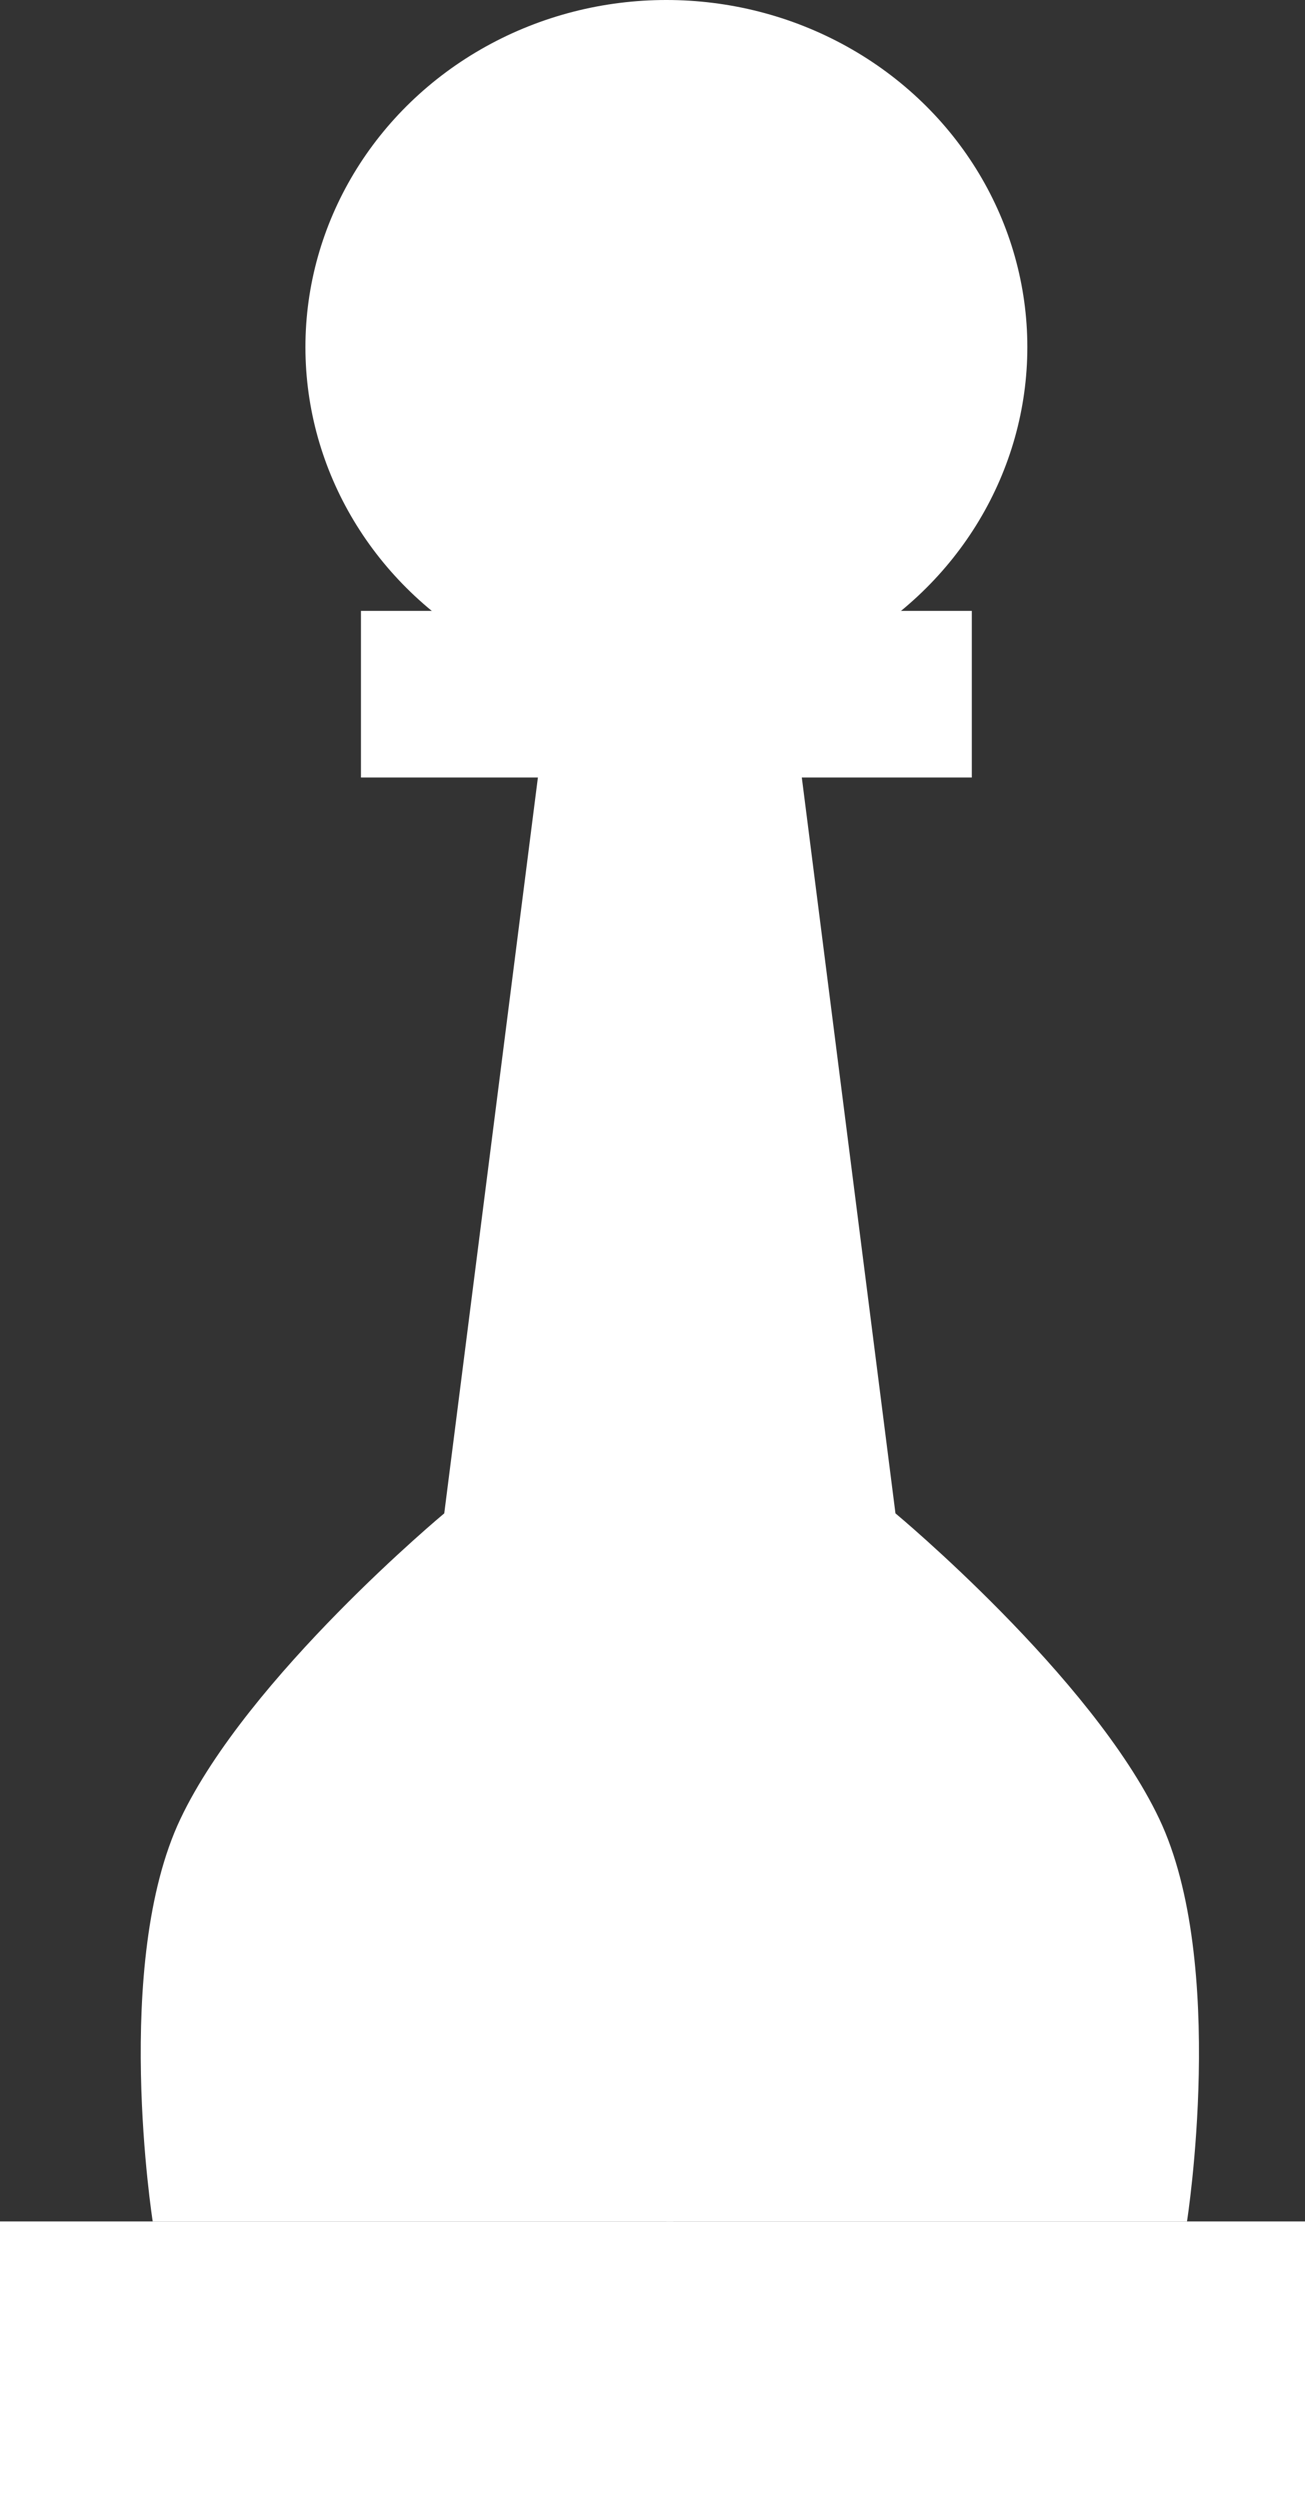<svg width="47" height="90" viewBox="0 0 47 90" fill="none" xmlns="http://www.w3.org/2000/svg">
<rect x="0" y="0" width="47" height="90" fill="#333333" stroke="none"/>
<path d="M19.5 27L16 54.5C16 54.5 8.934 60.373 6.5 65.5C4.036 70.691 5.5 80 5.5 80H24.25V27H19.5Z" fill="white"/>
<path d="M28.75 27L32.25 54.5C32.25 54.5 39.316 60.373 41.75 65.5C44.214 70.691 42.75 80 42.75 80H24V27H28.75Z" fill="white"/>
<rect y="80" width="47" height="10" fill="white"/>
<rect x="13" y="22" width="22" height="6" fill="white"/>
<ellipse cx="24" cy="12.5" rx="13" ry="12.5" fill="white"/>
</svg>
